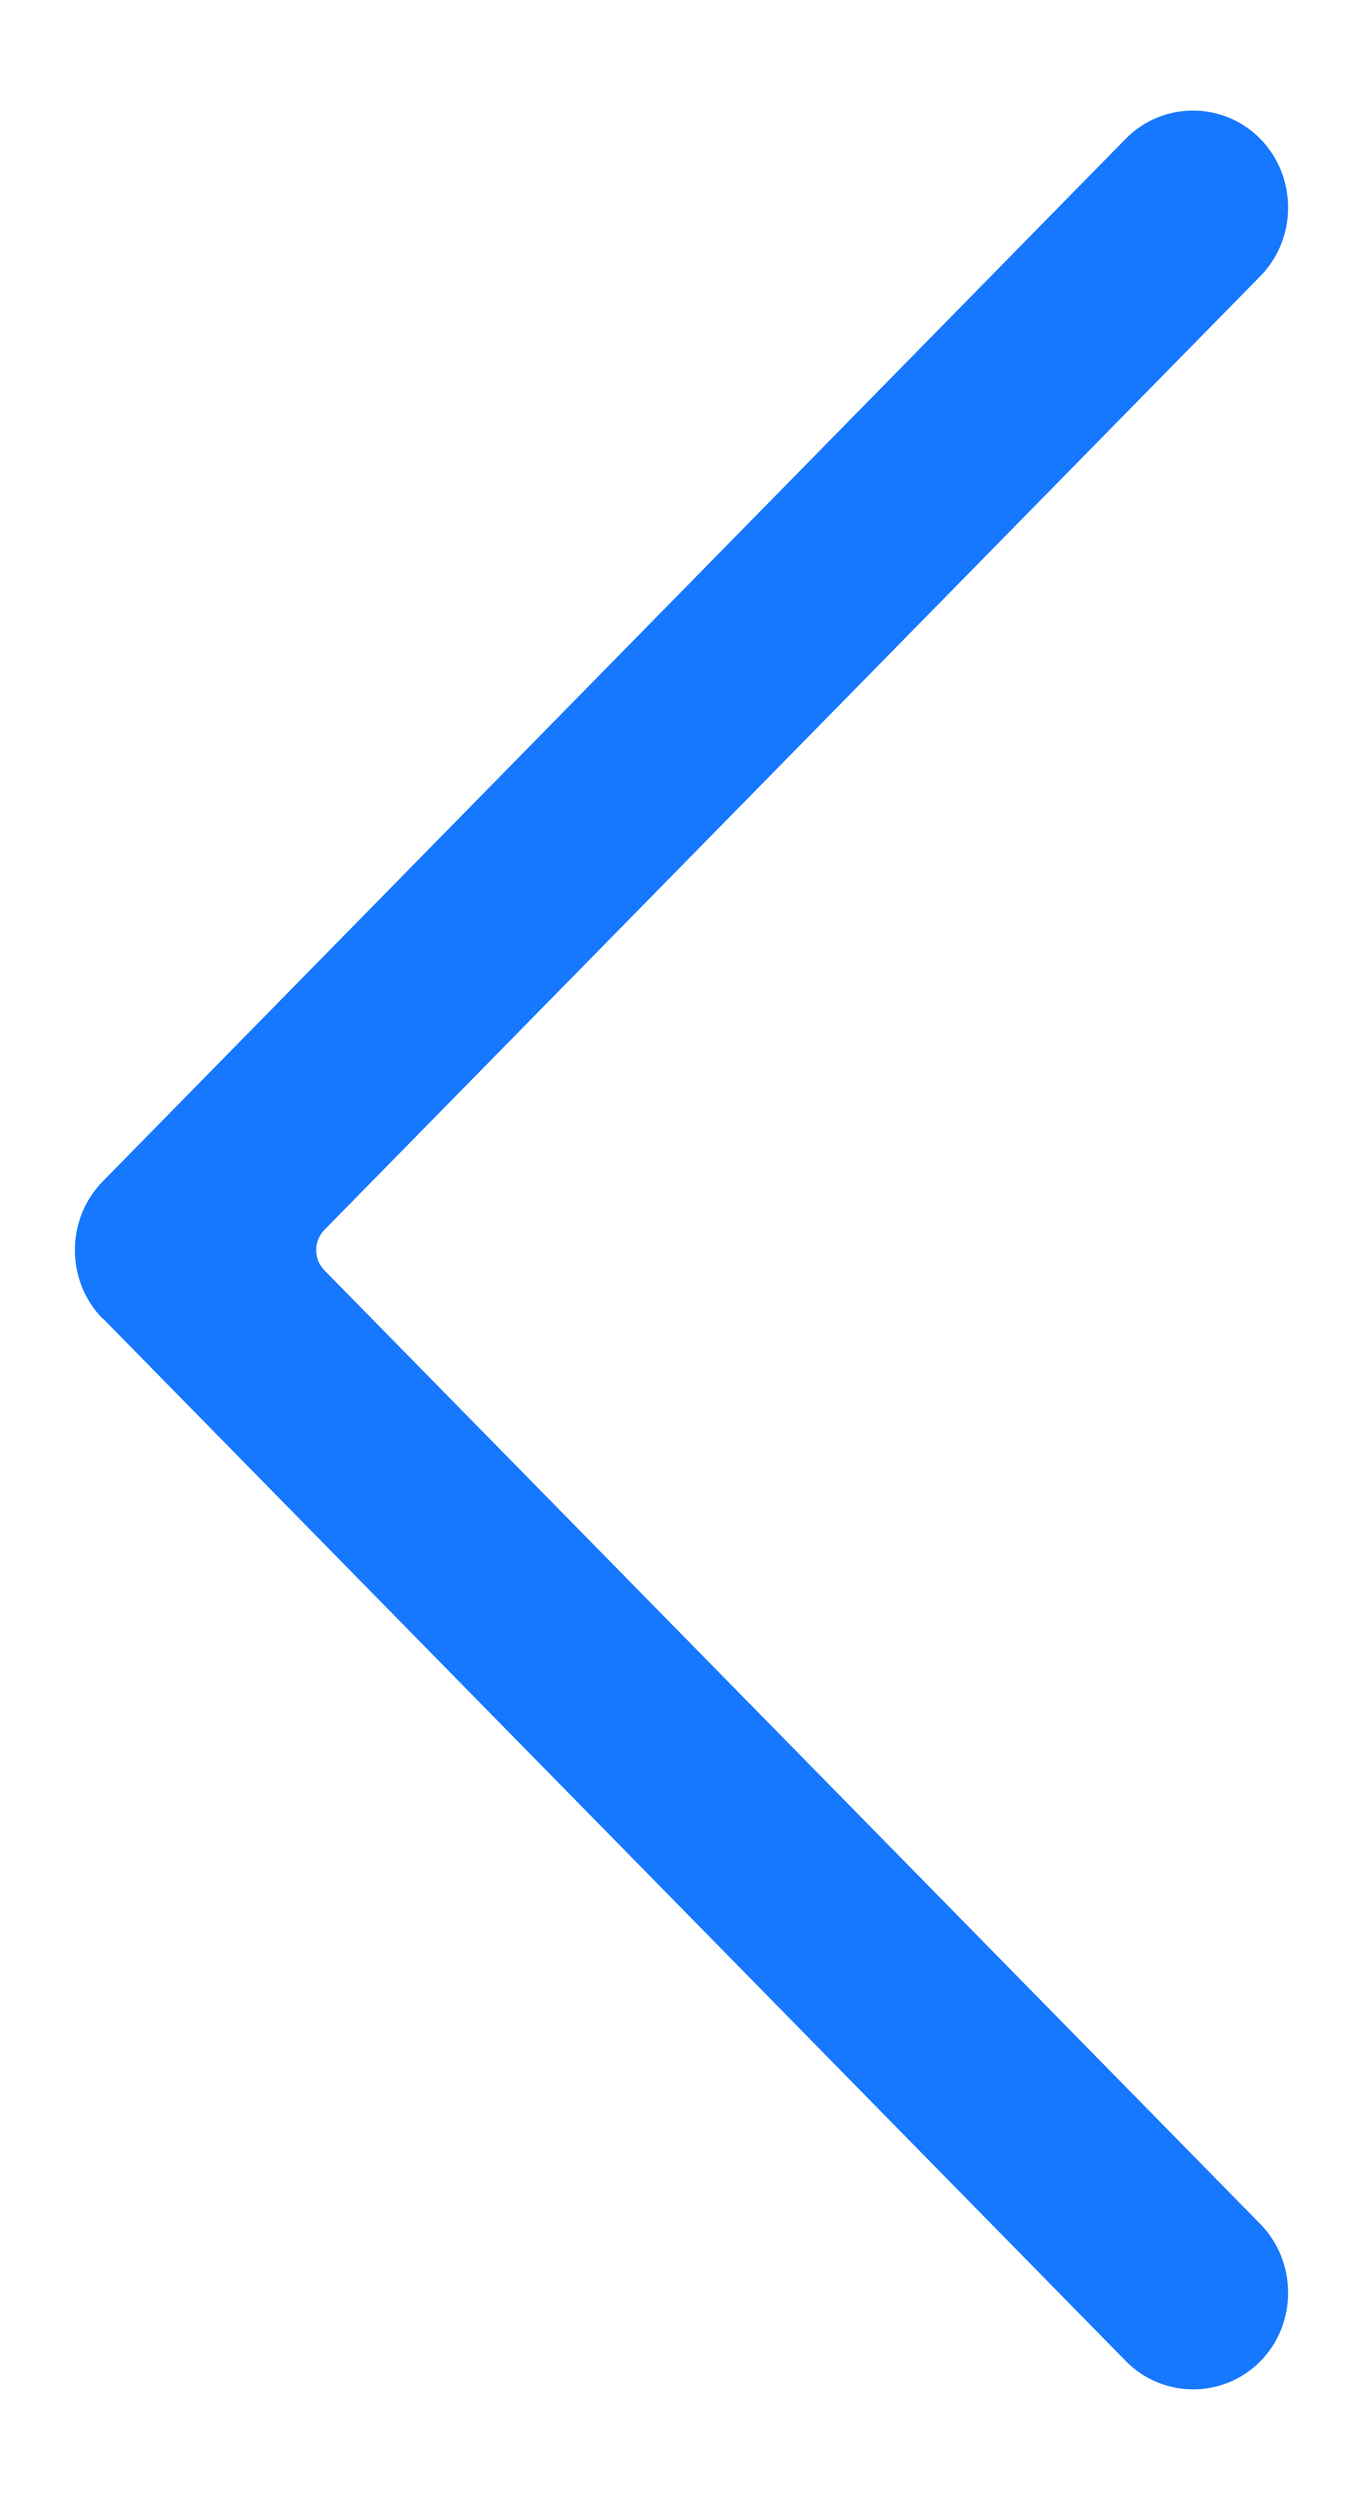 ﻿<?xml version="1.0" encoding="utf-8"?>
<svg version="1.1" xmlns:xlink="http://www.w3.org/1999/xlink" width="6px" height="11px" xmlns="http://www.w3.org/2000/svg">
  <g transform="matrix(1 0 0 1 -883 -664 )">
    <path d="M 5.549 10.388  C 5.711 10.223  5.711 9.951  5.548 9.785  L 1.429 5.59  C 1.406 5.567  1.392 5.536  1.392 5.5  C 1.392 5.464  1.406 5.433  1.43 5.409  L 5.548 1.215  C 5.711 1.049  5.711 0.777  5.548 0.611  C 5.385 0.445  5.118 0.445  4.955 0.611  L 0.452 5.198  C 0.289 5.364  0.289 5.636  0.452 5.802  C 0.454 5.803  0.454 5.803  0.455 5.803  L 4.956 10.388  C 5.119 10.554  5.386 10.554  5.549 10.388  Z " fill-rule="nonzero" fill="#1677ff" stroke="none" transform="matrix(1 0 0 1 883 664 )" />
  </g>
</svg>